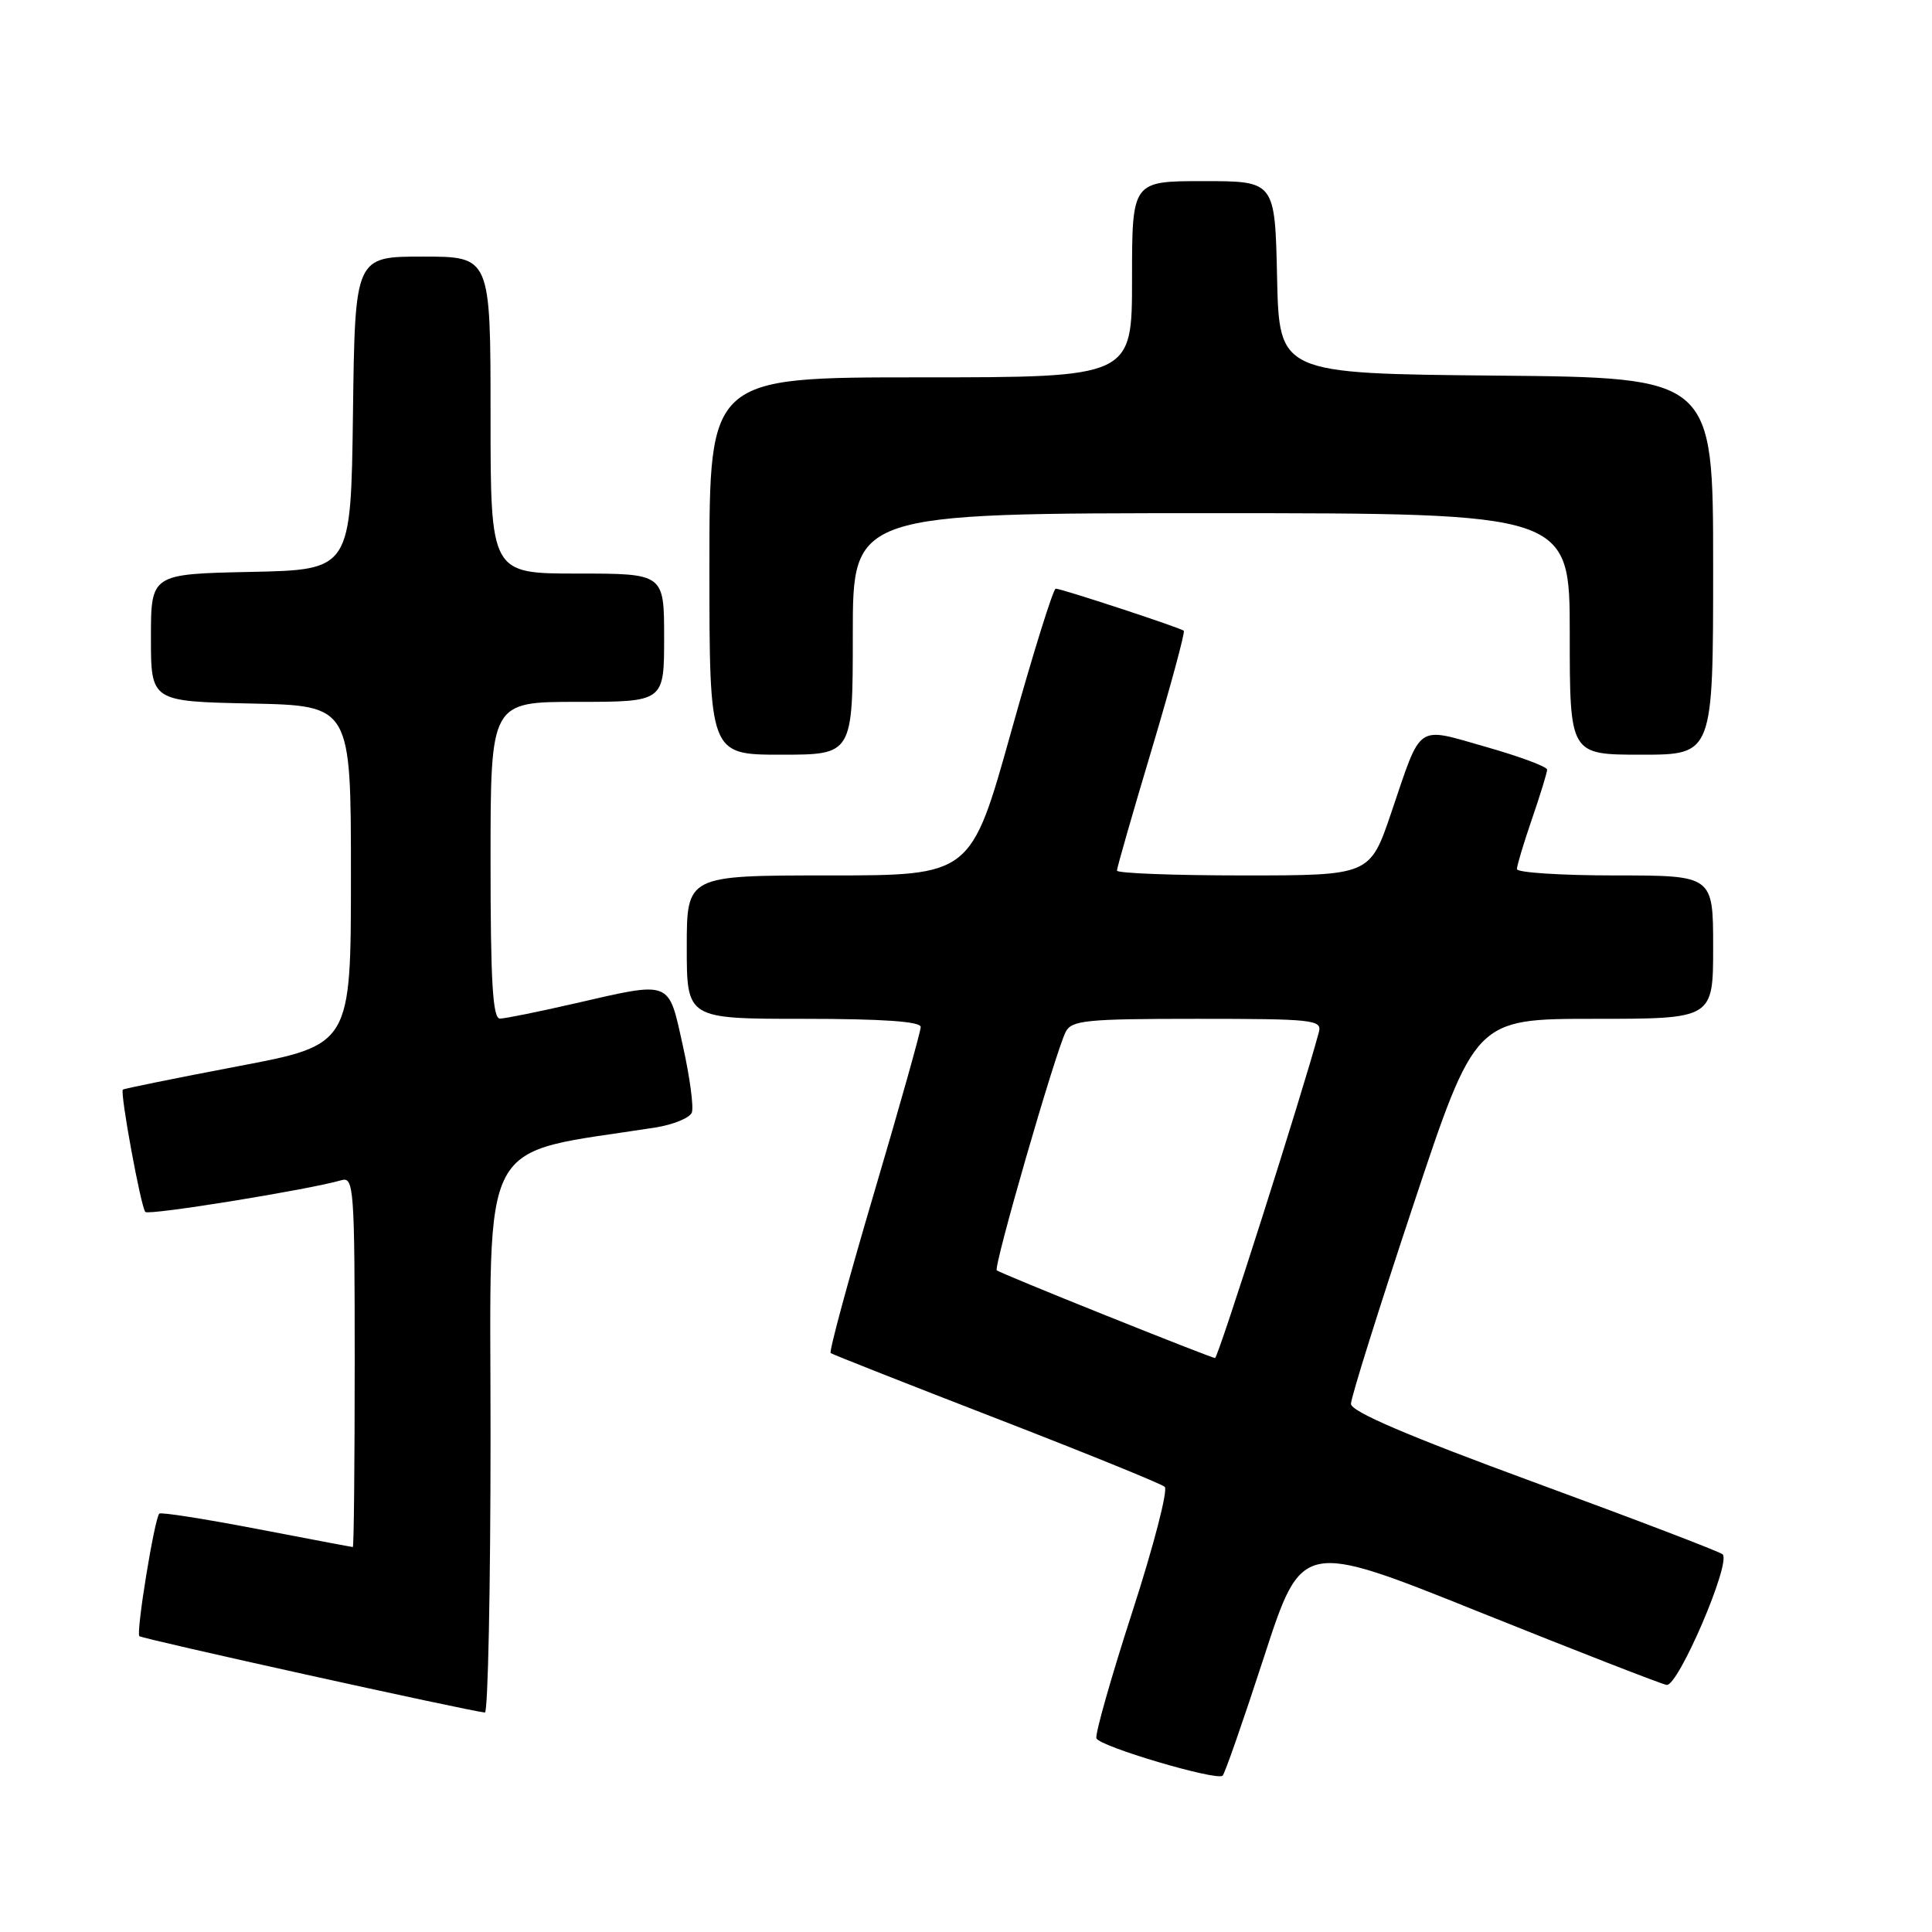 <?xml version="1.0" encoding="UTF-8" standalone="no"?>
<!DOCTYPE svg PUBLIC "-//W3C//DTD SVG 1.1//EN" "http://www.w3.org/Graphics/SVG/1.1/DTD/svg11.dtd" >
<svg xmlns="http://www.w3.org/2000/svg" xmlns:xlink="http://www.w3.org/1999/xlink" version="1.1" viewBox="0 0 256 256">
 <g >
 <path fill="currentColor"
d=" M 167.50 219.52 C 172.50 204.15 172.50 204.15 196.00 213.59 C 208.93 218.78 220.10 223.13 220.83 223.26 C 222.35 223.54 229.45 206.99 228.25 205.95 C 227.84 205.59 216.59 201.29 203.26 196.40 C 186.57 190.27 179.01 187.04 179.01 186.02 C 179.00 185.21 182.71 173.40 187.24 159.77 C 195.47 135.00 195.47 135.00 211.24 135.00 C 227.00 135.00 227.00 135.00 227.00 125.50 C 227.00 116.00 227.00 116.00 214.00 116.00 C 206.85 116.00 201.00 115.62 201.00 115.16 C 201.00 114.69 201.90 111.70 203.00 108.50 C 204.10 105.30 205.00 102.37 205.00 101.98 C 205.00 101.59 201.36 100.24 196.91 98.97 C 187.52 96.30 188.43 95.67 184.36 107.65 C 181.53 116.00 181.53 116.00 164.76 116.00 C 155.54 116.00 148.00 115.71 148.00 115.36 C 148.00 115.01 150.07 107.78 152.61 99.30 C 155.14 90.82 157.05 83.74 156.86 83.58 C 156.38 83.17 140.65 78.00 139.89 78.00 C 139.56 78.00 136.89 86.55 133.97 97.00 C 128.66 116.00 128.66 116.00 109.83 116.00 C 91.00 116.00 91.00 116.00 91.00 125.50 C 91.00 135.00 91.00 135.00 106.50 135.00 C 116.90 135.00 122.00 135.35 122.00 136.08 C 122.00 136.67 119.22 146.56 115.82 158.06 C 112.42 169.56 109.83 179.11 110.07 179.29 C 110.31 179.47 120.17 183.36 132.00 187.94 C 143.82 192.52 153.87 196.60 154.33 197.01 C 154.79 197.42 152.86 204.86 150.05 213.54 C 147.24 222.22 145.09 229.78 145.28 230.33 C 145.63 231.40 161.14 235.99 162.00 235.29 C 162.28 235.07 164.75 227.97 167.50 219.52 Z  M 65.00 190.13 C 65.00 149.53 63.07 153.13 86.84 149.40 C 89.22 149.02 91.39 148.13 91.67 147.42 C 91.94 146.71 91.41 142.72 90.48 138.56 C 88.53 129.77 89.11 129.99 76.00 133.00 C 71.33 134.07 66.94 134.96 66.25 134.97 C 65.29 134.99 65.00 130.15 65.00 114.00 C 65.00 93.00 65.00 93.00 76.50 93.00 C 88.00 93.00 88.00 93.00 88.00 84.50 C 88.00 76.00 88.00 76.00 76.50 76.00 C 65.00 76.00 65.00 76.00 65.00 55.00 C 65.00 34.00 65.00 34.00 56.02 34.00 C 47.04 34.00 47.04 34.00 46.77 54.75 C 46.50 75.50 46.50 75.50 33.25 75.78 C 20.00 76.06 20.00 76.06 20.00 84.50 C 20.00 92.94 20.00 92.94 33.25 93.22 C 46.50 93.50 46.50 93.50 46.50 115.98 C 46.50 138.45 46.50 138.45 31.51 141.29 C 23.27 142.86 16.42 144.25 16.28 144.38 C 15.88 144.79 18.68 160.01 19.26 160.59 C 19.74 161.07 41.00 157.63 45.25 156.38 C 46.88 155.90 47.00 157.51 47.00 180.43 C 47.00 193.94 46.89 205.00 46.75 204.99 C 46.61 204.99 40.88 203.90 34.00 202.58 C 27.12 201.26 21.32 200.35 21.11 200.56 C 20.47 201.19 18.00 216.34 18.47 216.80 C 18.82 217.16 61.87 226.67 64.25 226.92 C 64.66 226.96 65.00 210.41 65.00 190.13 Z  M 113.00 84.00 C 113.00 68.00 113.00 68.00 160.50 68.00 C 208.00 68.00 208.00 68.00 208.00 84.00 C 208.00 100.00 208.00 100.00 217.50 100.00 C 227.00 100.00 227.00 100.00 227.00 75.02 C 227.00 50.03 227.00 50.03 198.25 49.77 C 169.50 49.50 169.50 49.50 169.22 36.75 C 168.94 24.00 168.94 24.00 159.47 24.00 C 150.00 24.00 150.00 24.00 150.00 37.00 C 150.00 50.00 150.00 50.00 122.00 50.00 C 94.00 50.00 94.00 50.00 94.00 75.00 C 94.00 100.00 94.00 100.00 103.50 100.00 C 113.00 100.00 113.00 100.00 113.00 84.00 Z  M 146.50 174.29 C 138.80 171.21 132.31 168.52 132.08 168.33 C 131.60 167.95 139.81 139.53 141.20 136.75 C 141.98 135.19 143.86 135.00 158.65 135.00 C 173.96 135.00 175.20 135.13 174.76 136.75 C 172.62 144.76 161.39 179.99 161.00 179.95 C 160.72 179.93 154.20 177.38 146.50 174.29 Z "/>
</g>
</svg>